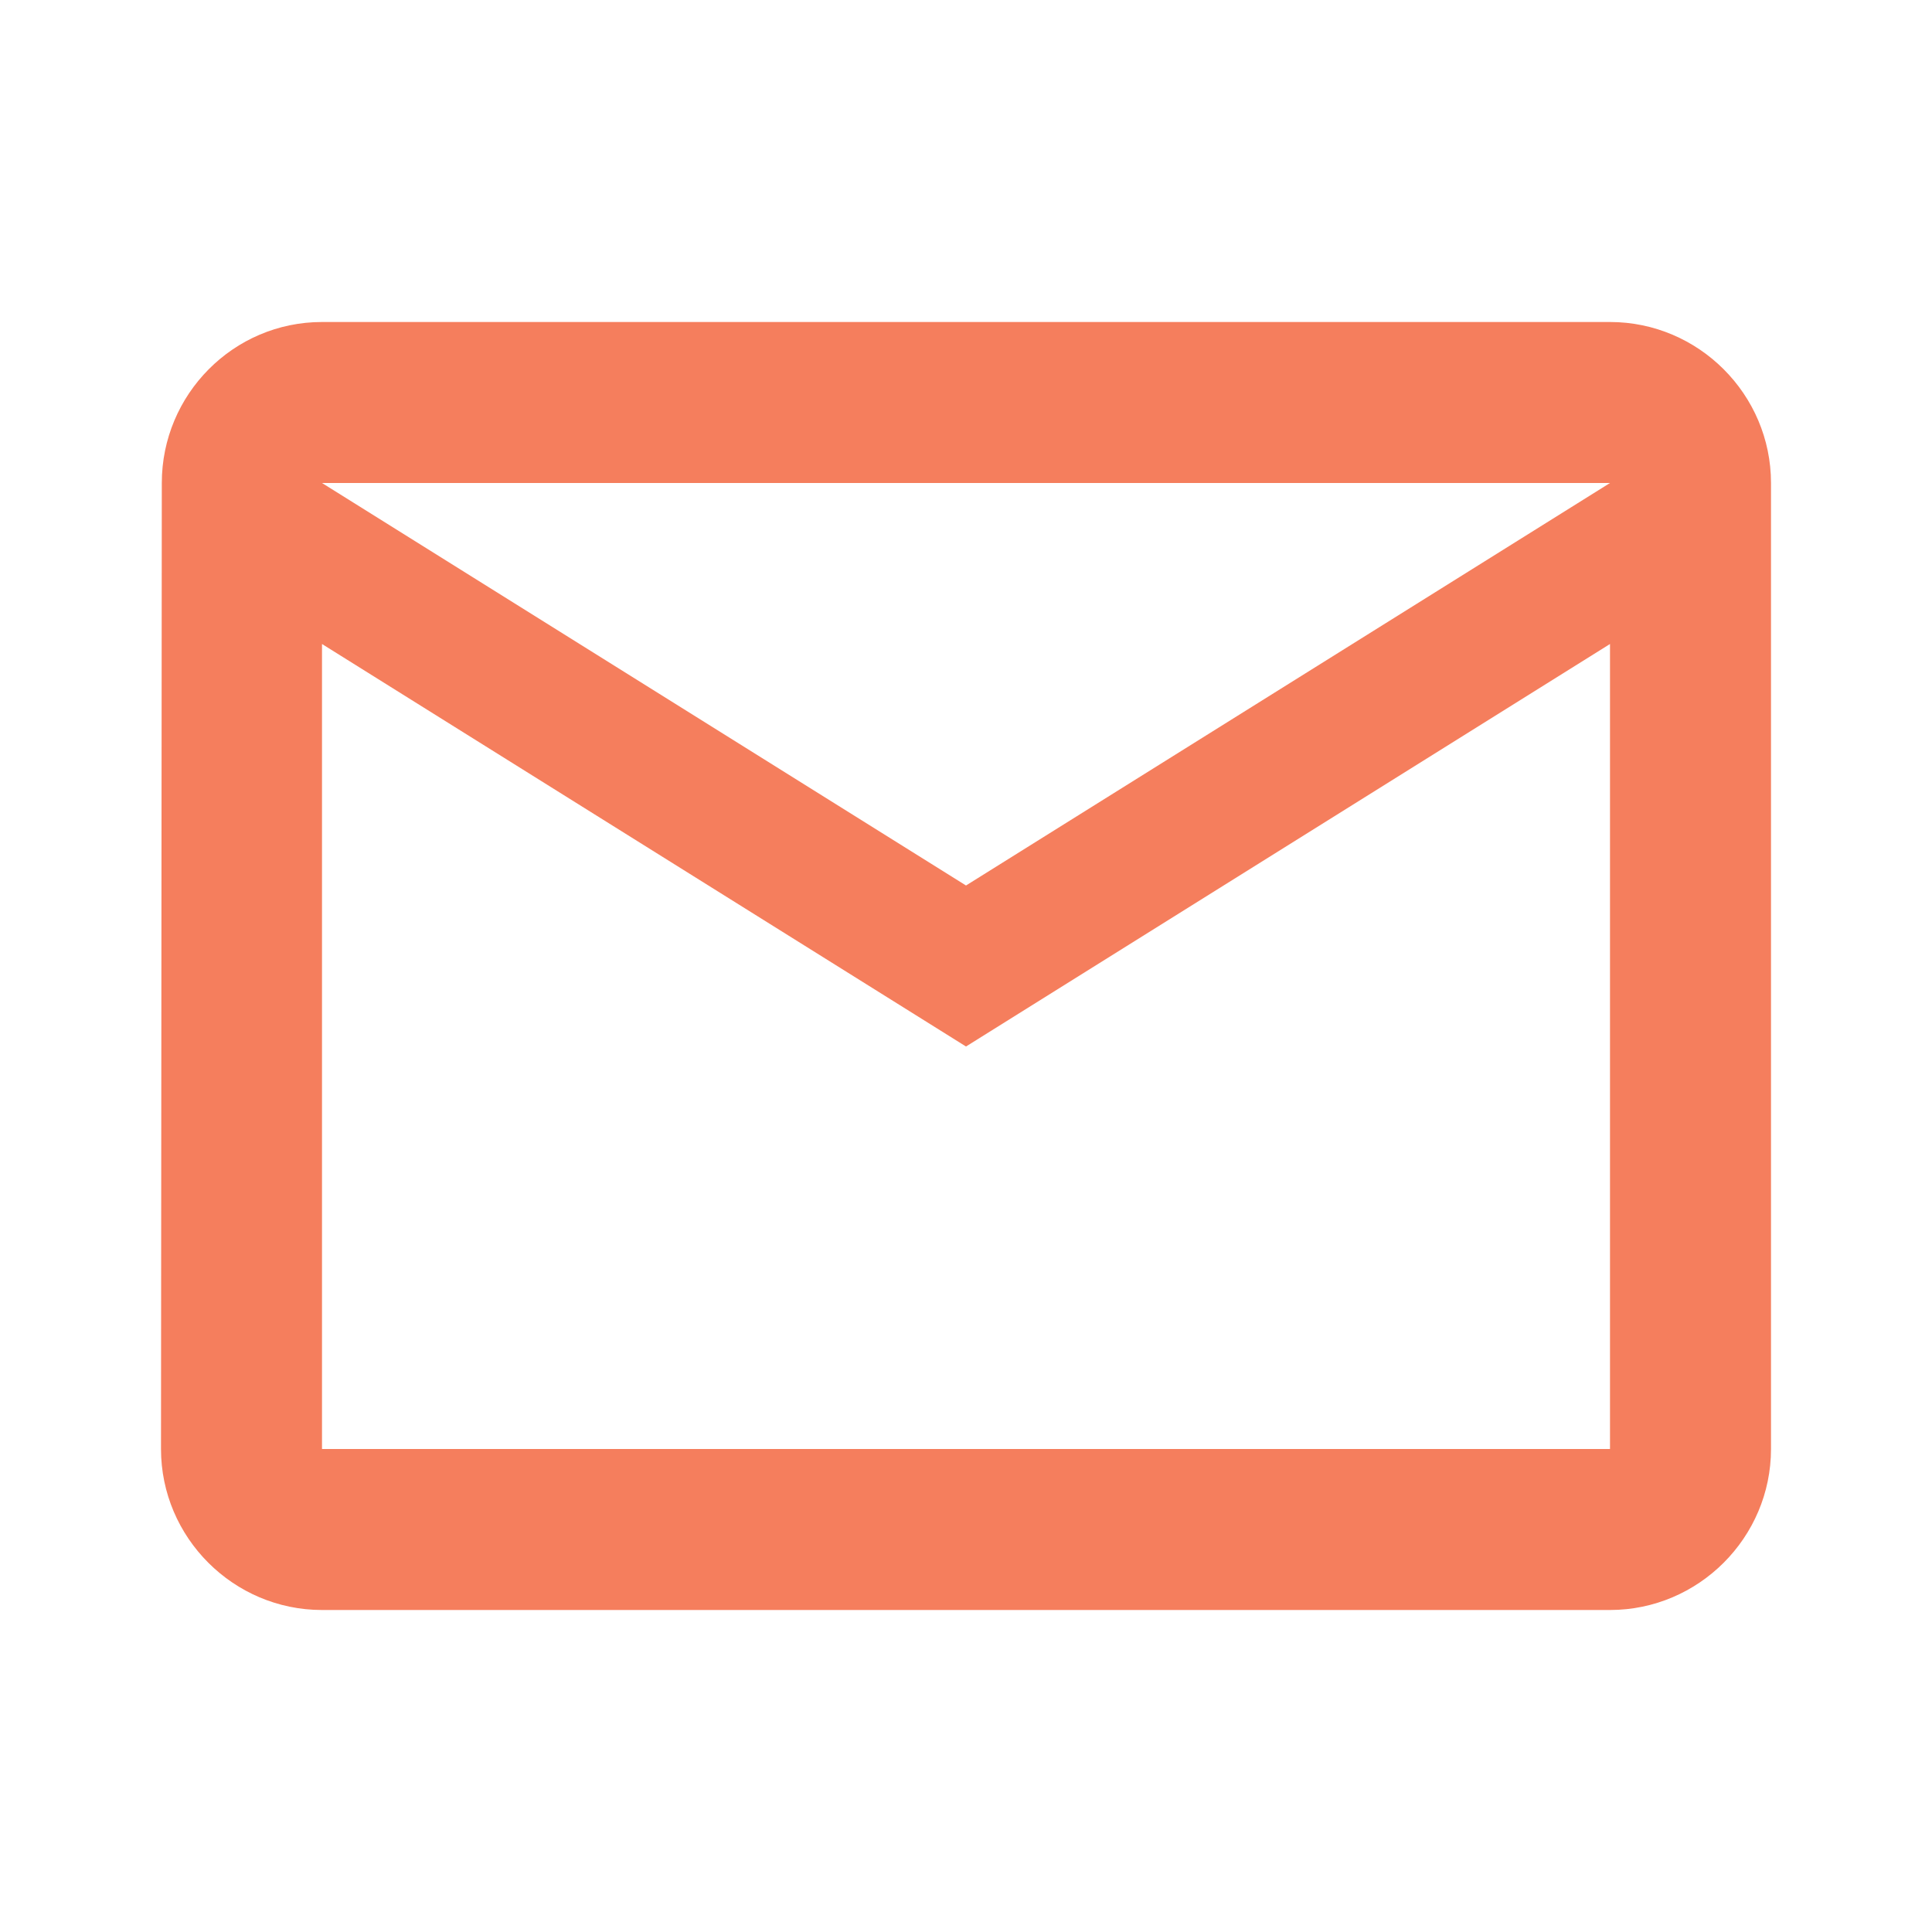 <svg width="24" height="24" viewBox="0 0 24 24" fill="none" xmlns="http://www.w3.org/2000/svg">
<g id="MailOutlineOutlined">
<path id="Vector" d="M20 4H4C2.9 4 2.01 4.9 2.01 6L2 18C2 19.1 2.9 20 4 20H20C21.1 20 22 19.1 22 18V6C22 4.9 21.1 4 20 4ZM20 18H4V8L12 13L20 8V18ZM12 11L4 6H20L12 11Z" fill="#F57E5D"/>
</g>
</svg>
